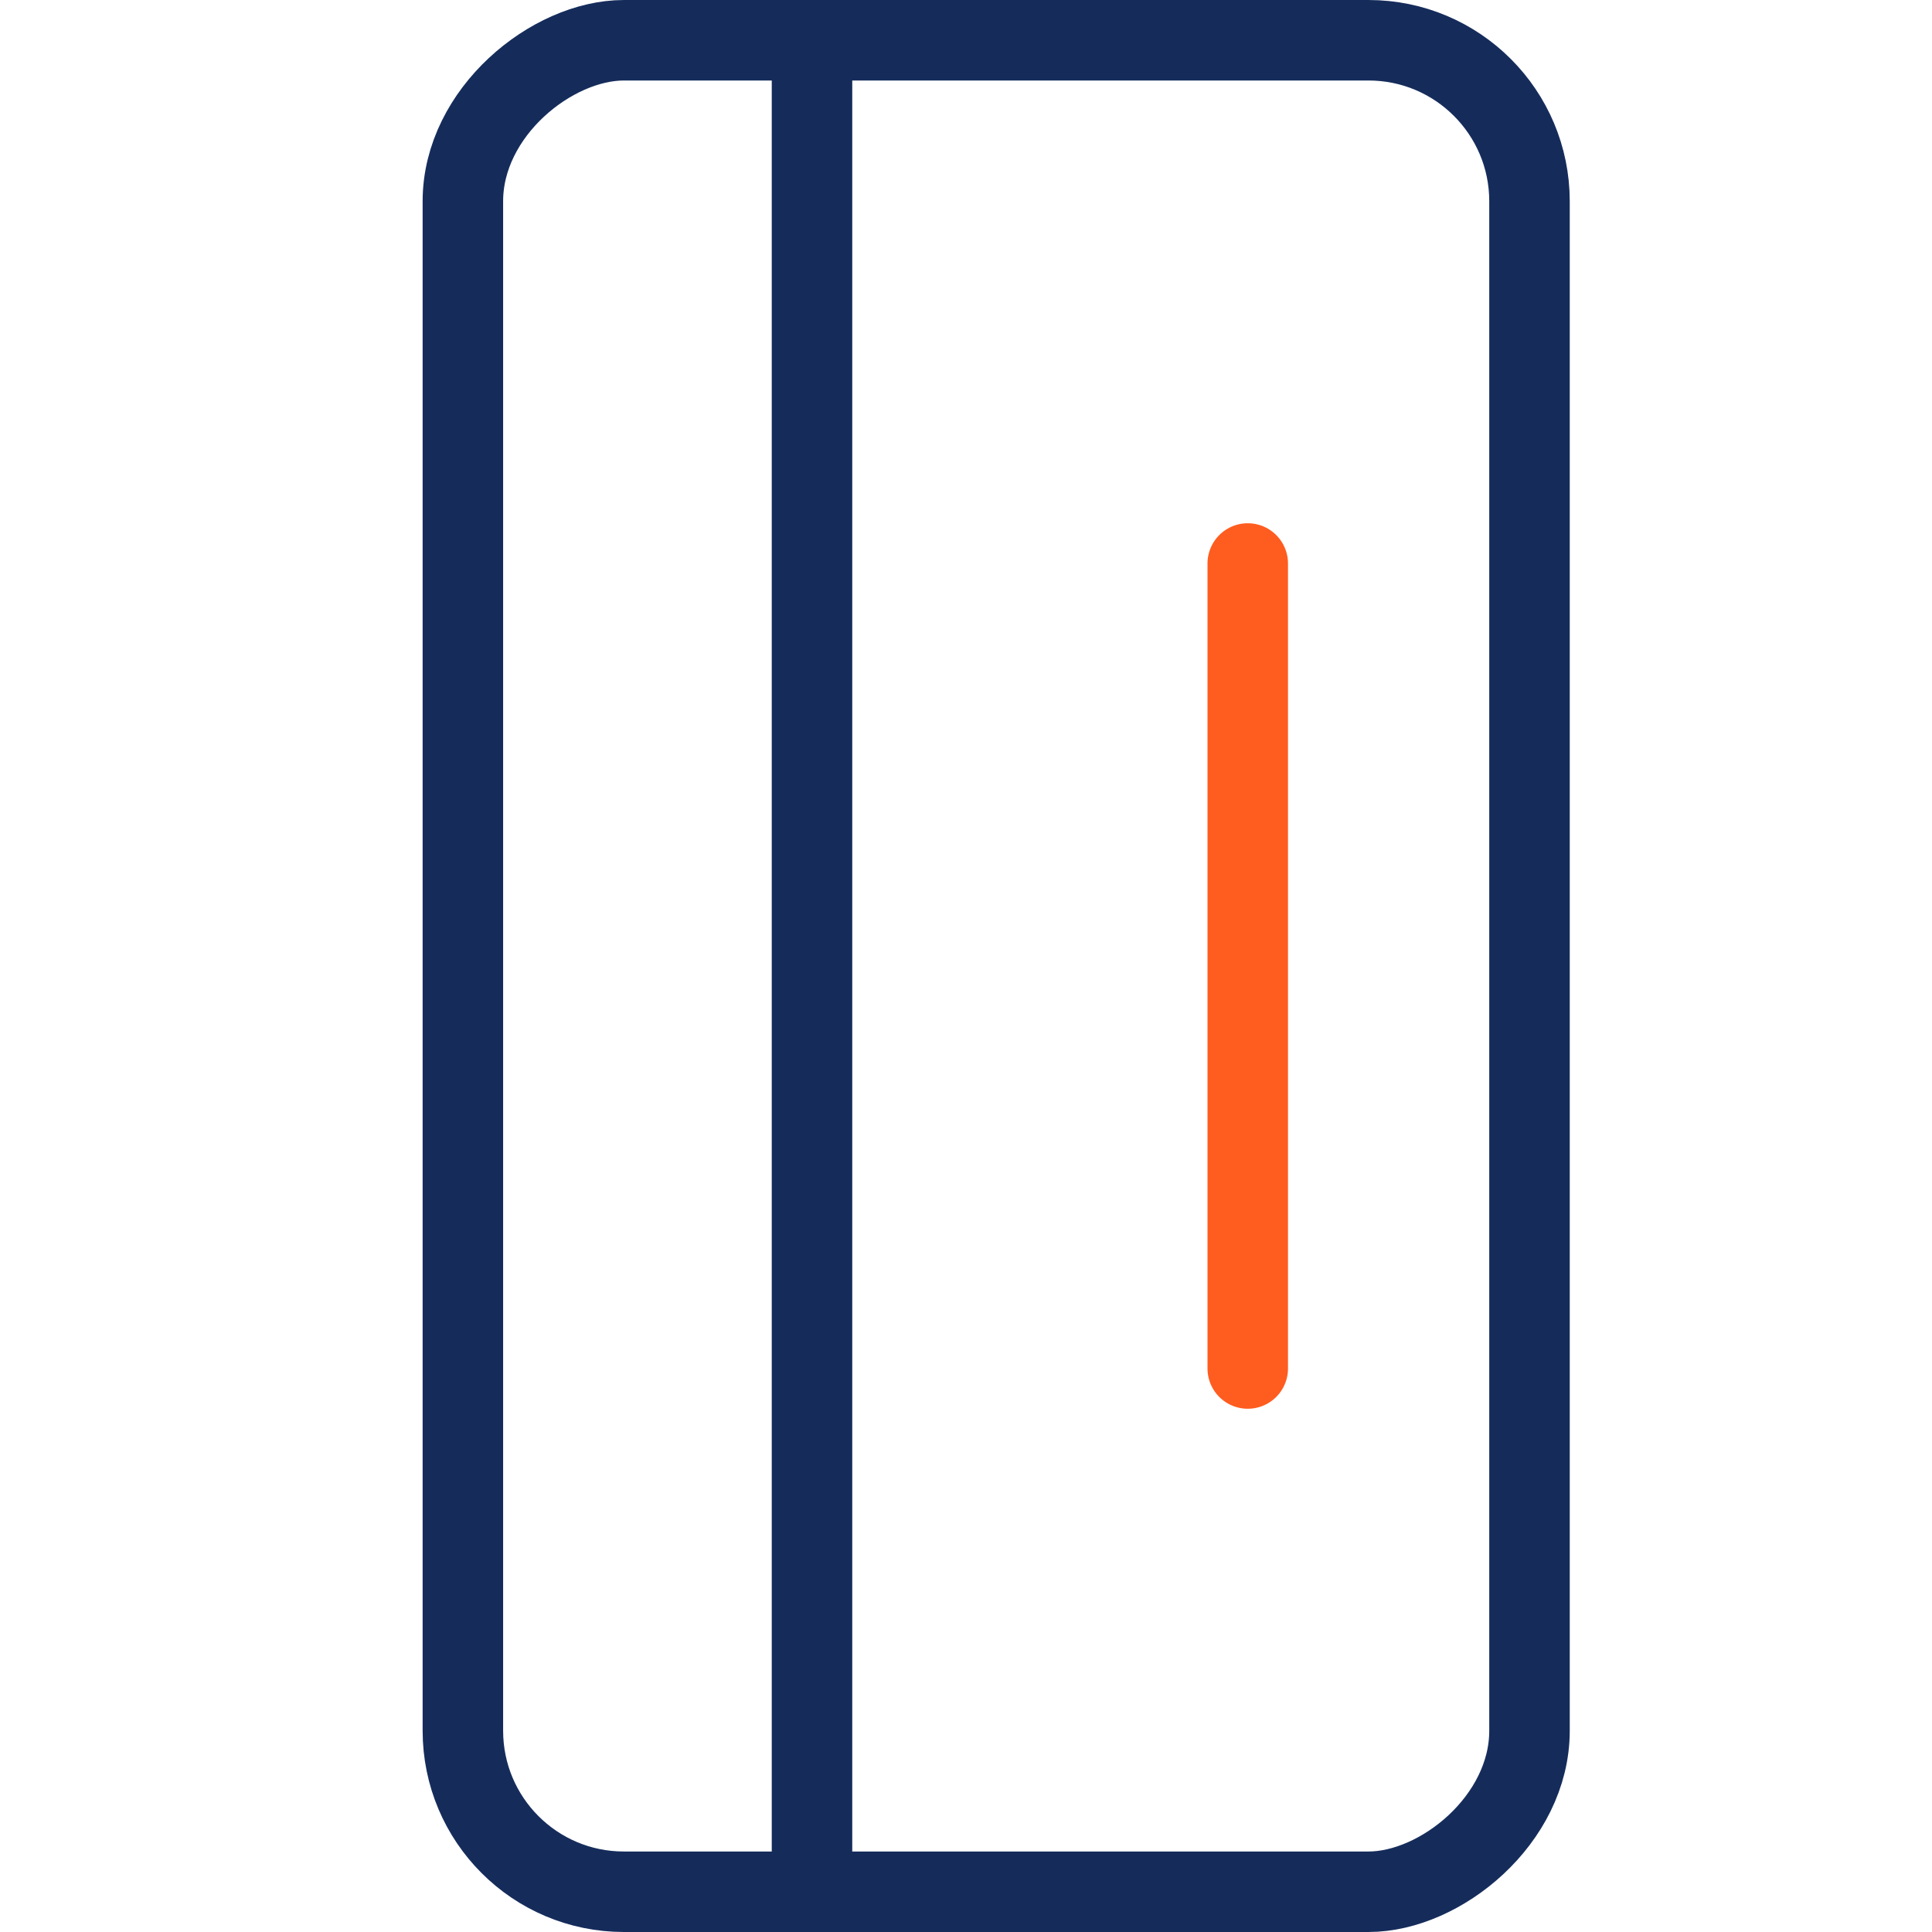 <svg width="48" height="48" viewBox="0 0 48 48" fill="none" xmlns="http://www.w3.org/2000/svg">
<rect width="48" height="48" fill="white"/>
<rect x="38" y="1" width="46" height="26.5" rx="4" transform="rotate(90 38 1)" fill="white" stroke="#152C5B" stroke-width="2"/>
<path opacity="0.9" d="M31 14V34" stroke="#FF4B07" stroke-width="2" stroke-linecap="round"/>
<path d="M20.174 1L20.174 48" stroke="#152C5B" stroke-width="2"/>
</svg>
